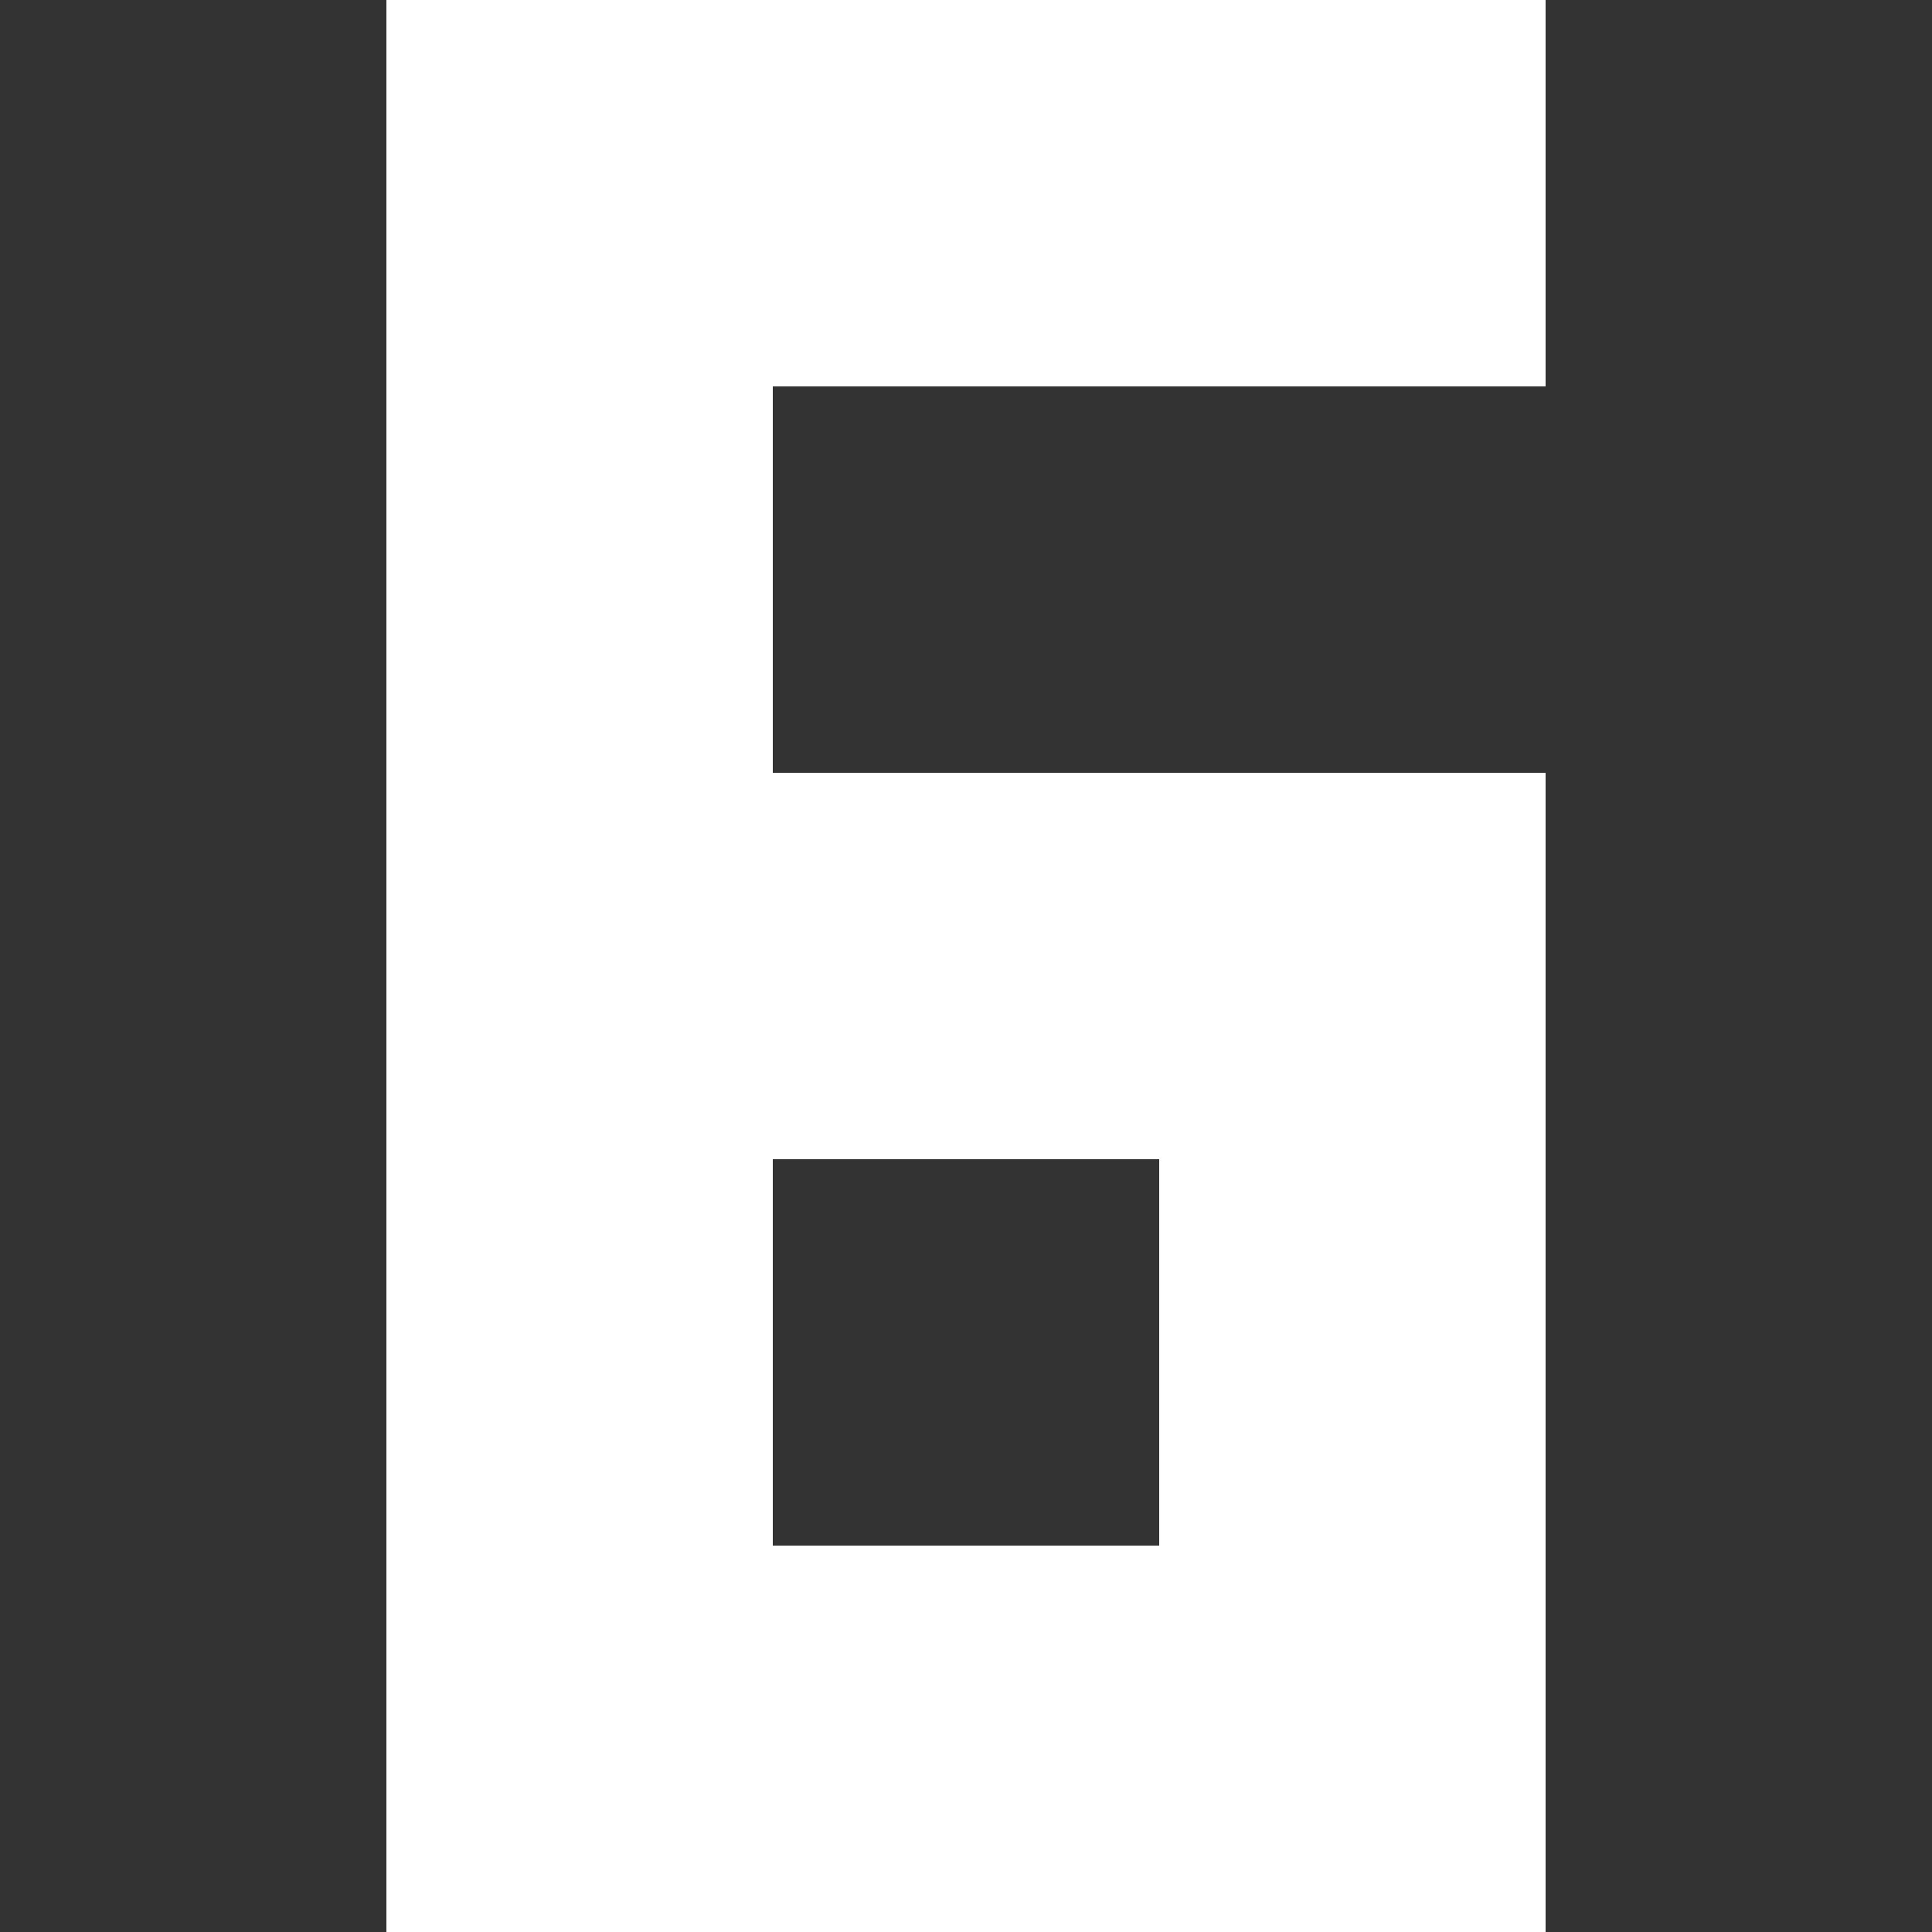 <svg width="500" height="500" viewBox="0 0 500 500" fill="none" xmlns="http://www.w3.org/2000/svg">
<rect x="0" y="0" width="500" height="500" fill="#333333" stroke="none"/>
<path fill-rule="evenodd" clip-rule="evenodd" d="M100 0H400V100H200V200H400V500H100V0ZM200 400H300V300H200V400Z" fill="white"/>
</svg>
